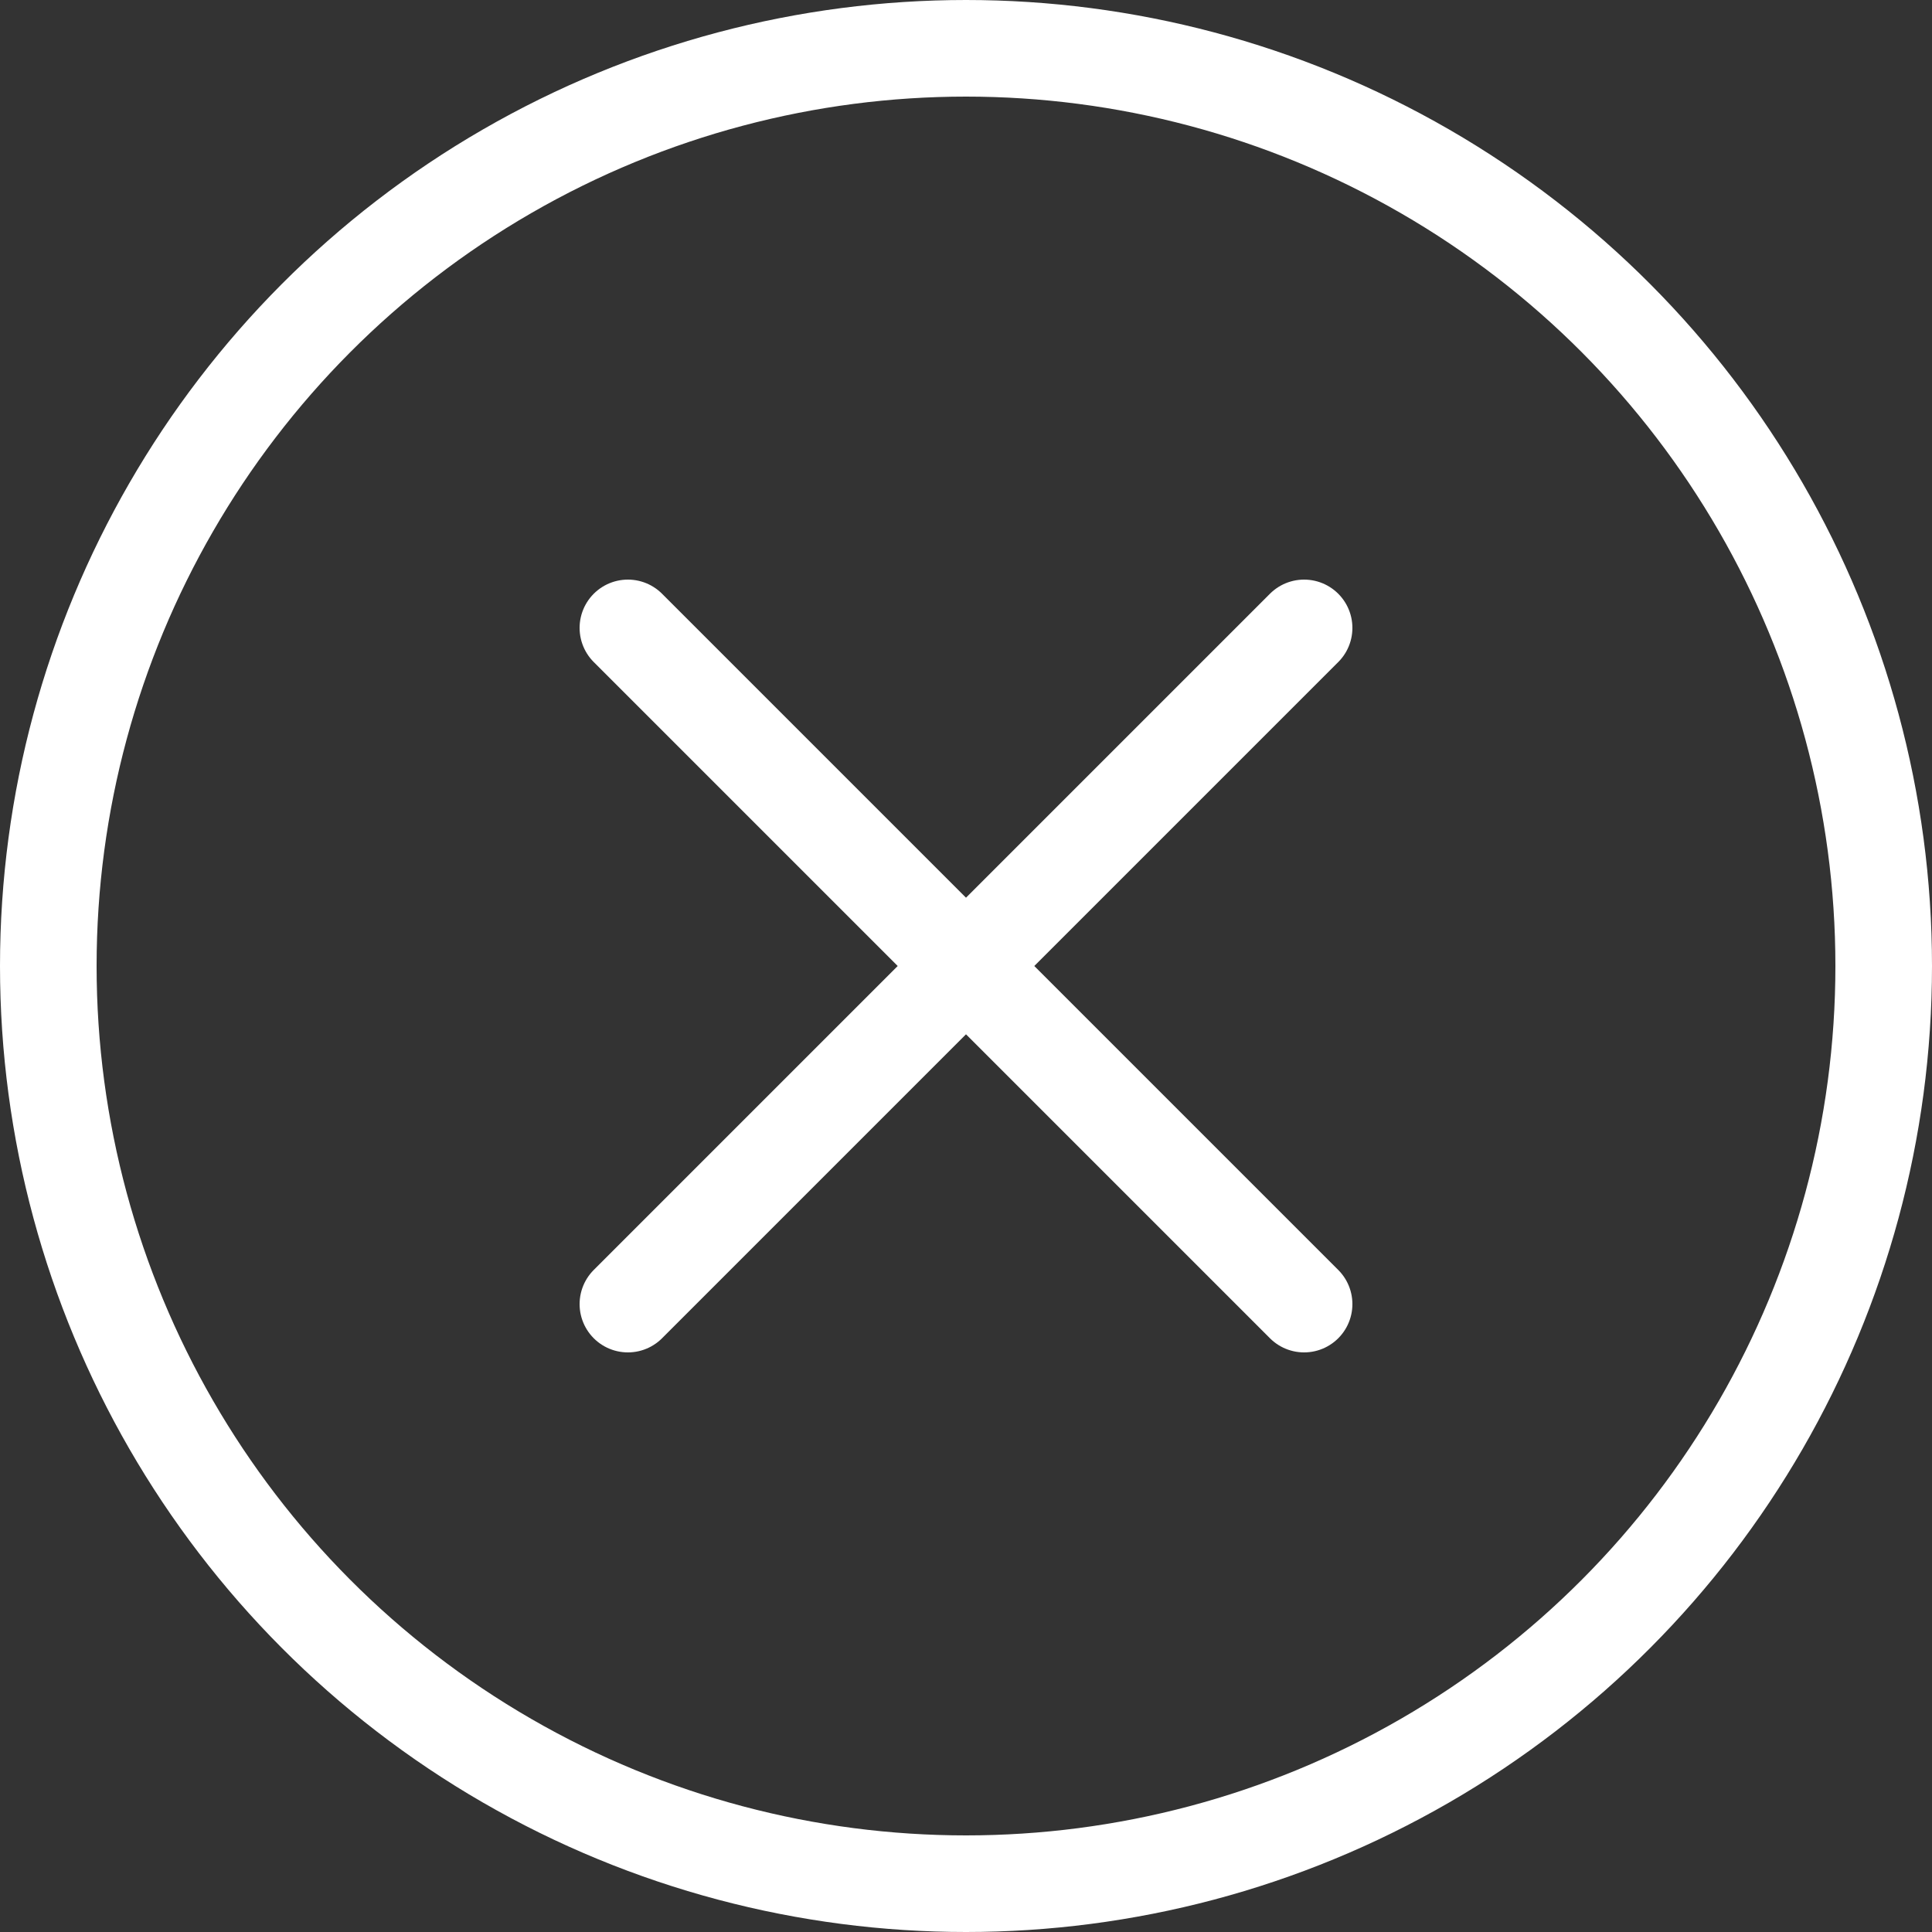 <svg width="40" height="40" viewBox="0 0 40 40" fill="none" xmlns="http://www.w3.org/2000/svg">
<rect x="0" y="0" width="40" height="40" fill="#333333" stroke="none"/>
<circle cx="20" cy="20" r="19" stroke="white" stroke-width="2"/>
<path d="M13 27L27 13M13 13L27 27" stroke="white" stroke-width="2" stroke-linecap="round" stroke-linejoin="round"/>
</svg>

